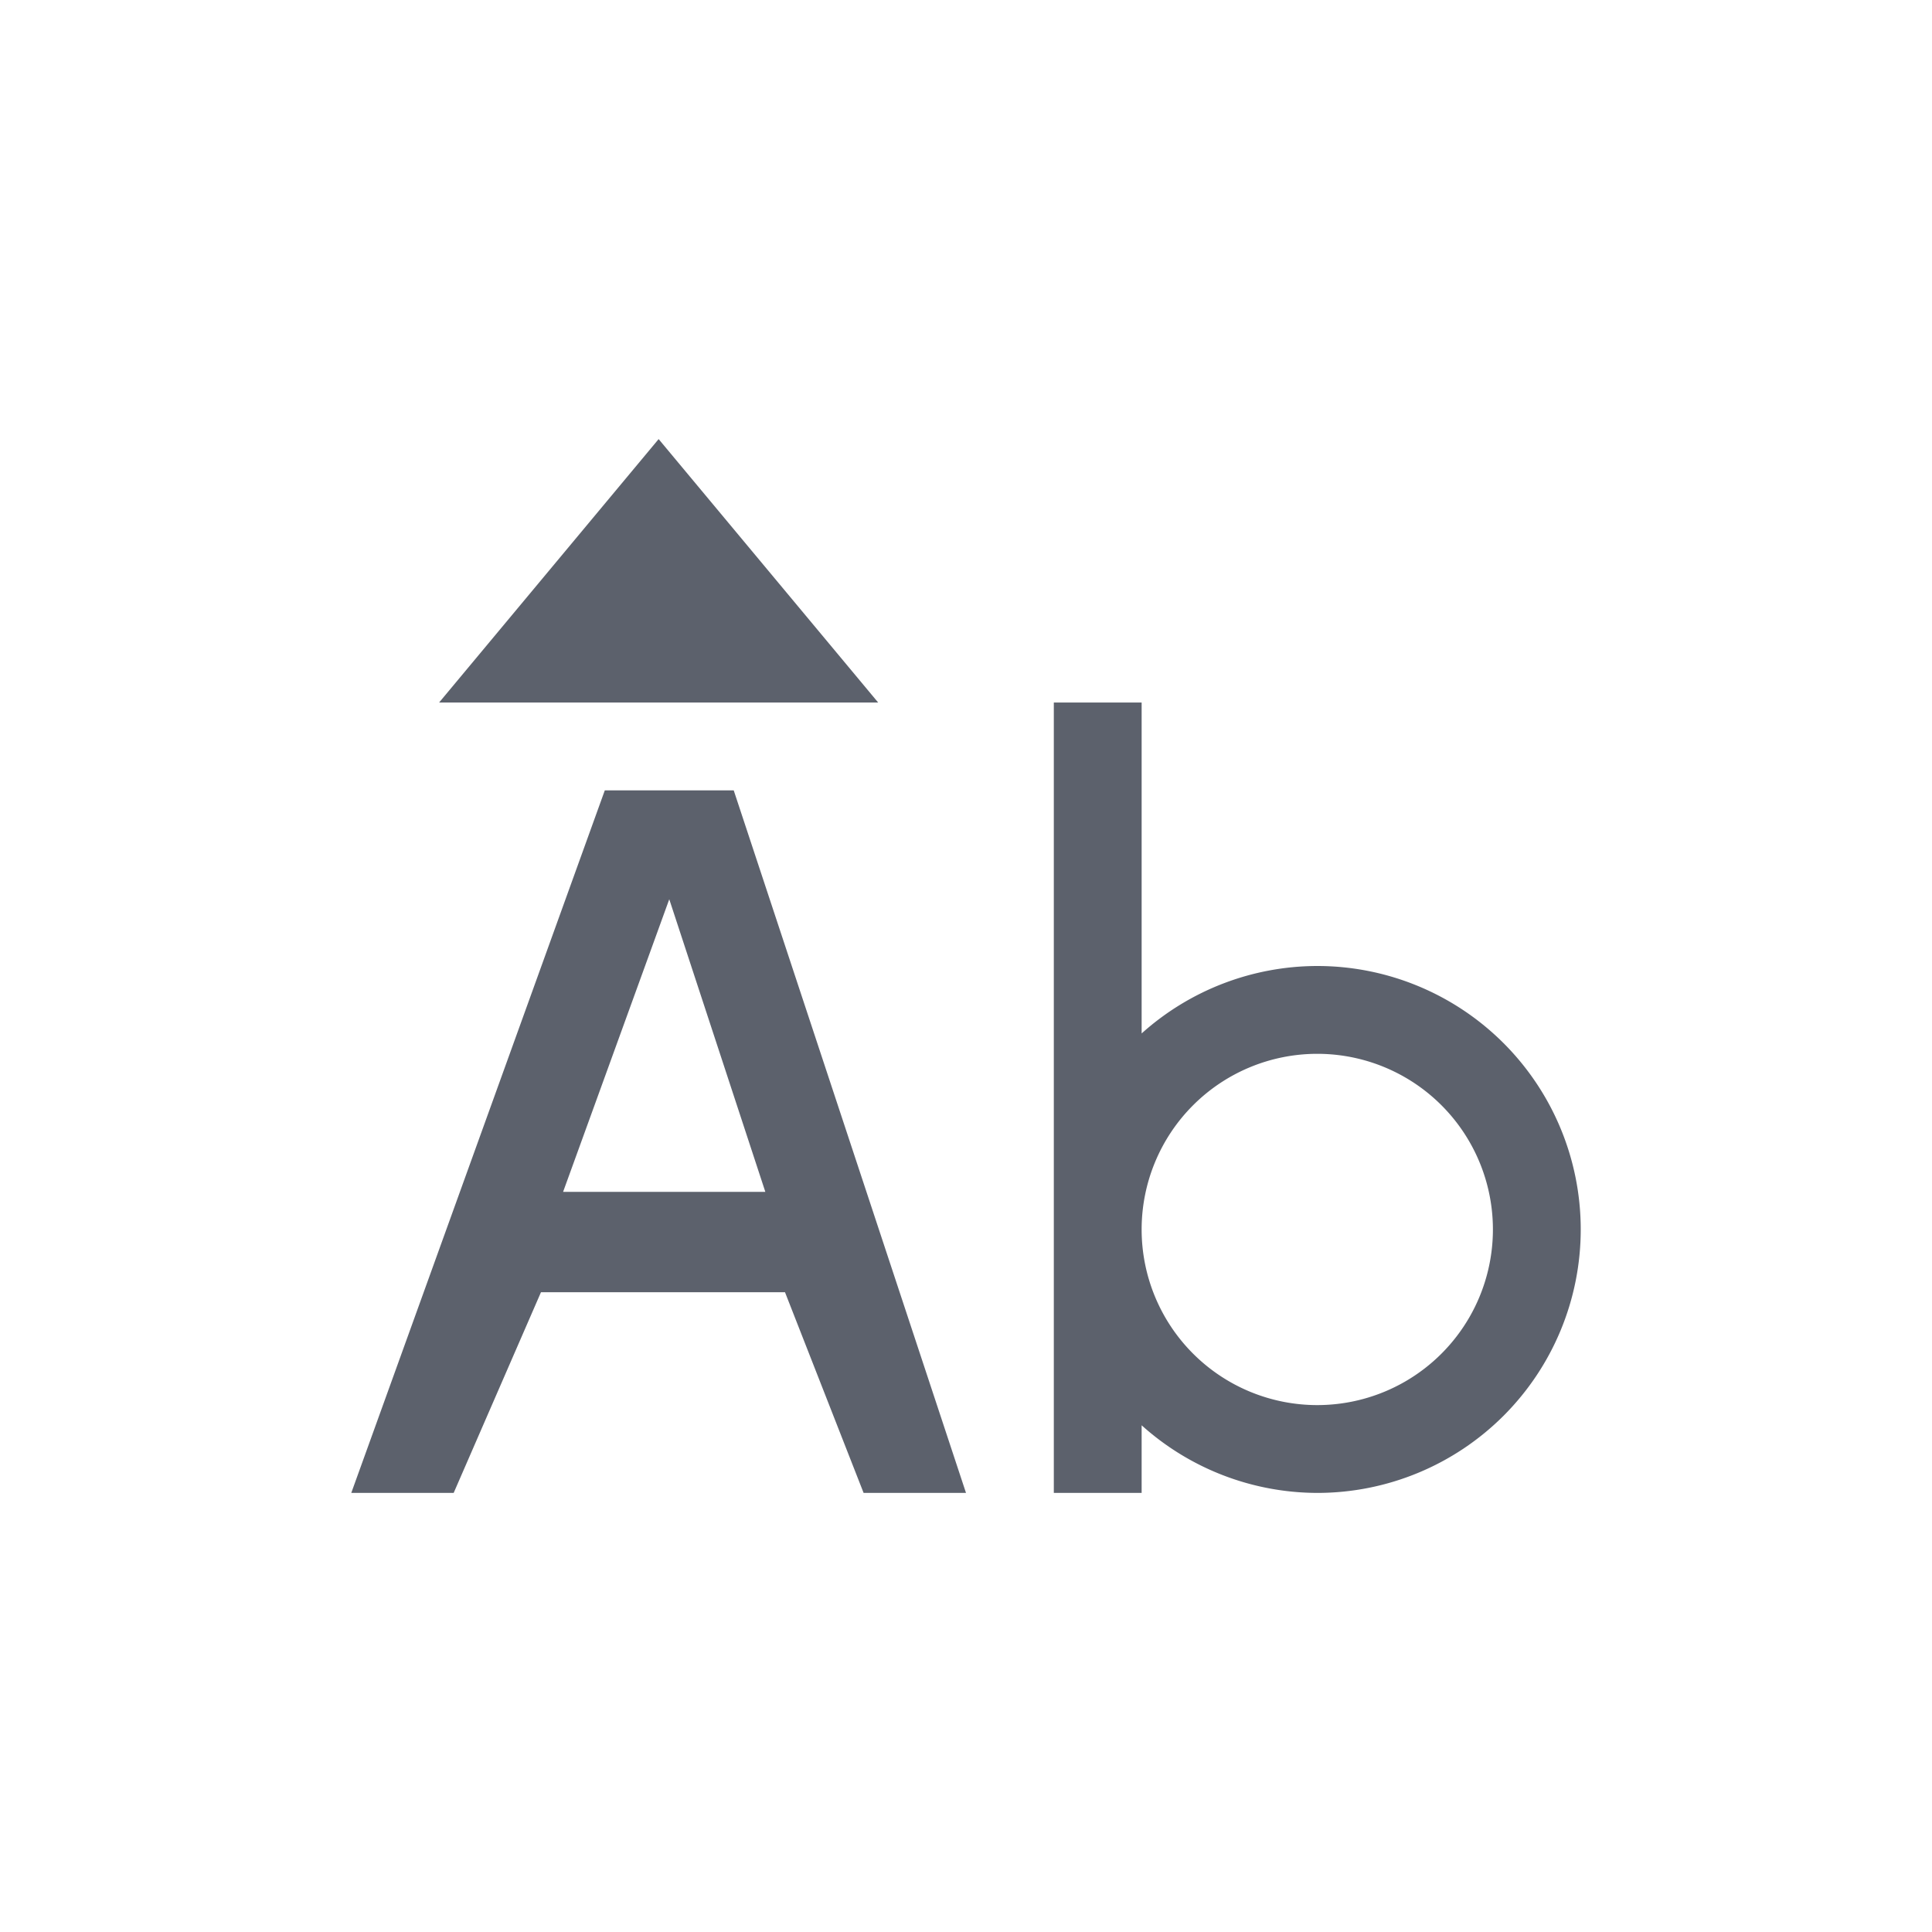 <svg height="22" viewBox="0 0 22 22" width="22" xmlns="http://www.w3.org/2000/svg"><path d="m4.5 2-2.5 3h5zm4.5 3v9h1v-.77a3 3 0 0 0 2 .77 3 3 0 0 0 3-3 3 3 0 0 0 -3-3 3 3 0 0 0 -2 .768v-3.768zm-5.113 1-2.887 8h1.166l.994-2.285h2.779l.895 2.285h1.166l-2.645-8zm .734 1.24 1.094 3.332h-2.303zm7.379 1.76a2 2 0 0 1 2 2 2 2 0 0 1 -2 2 2 2 0 0 1 -2-2 2 2 0 0 1 2-2z" fill="#5c616c" transform="translate(3 3)"/></svg>